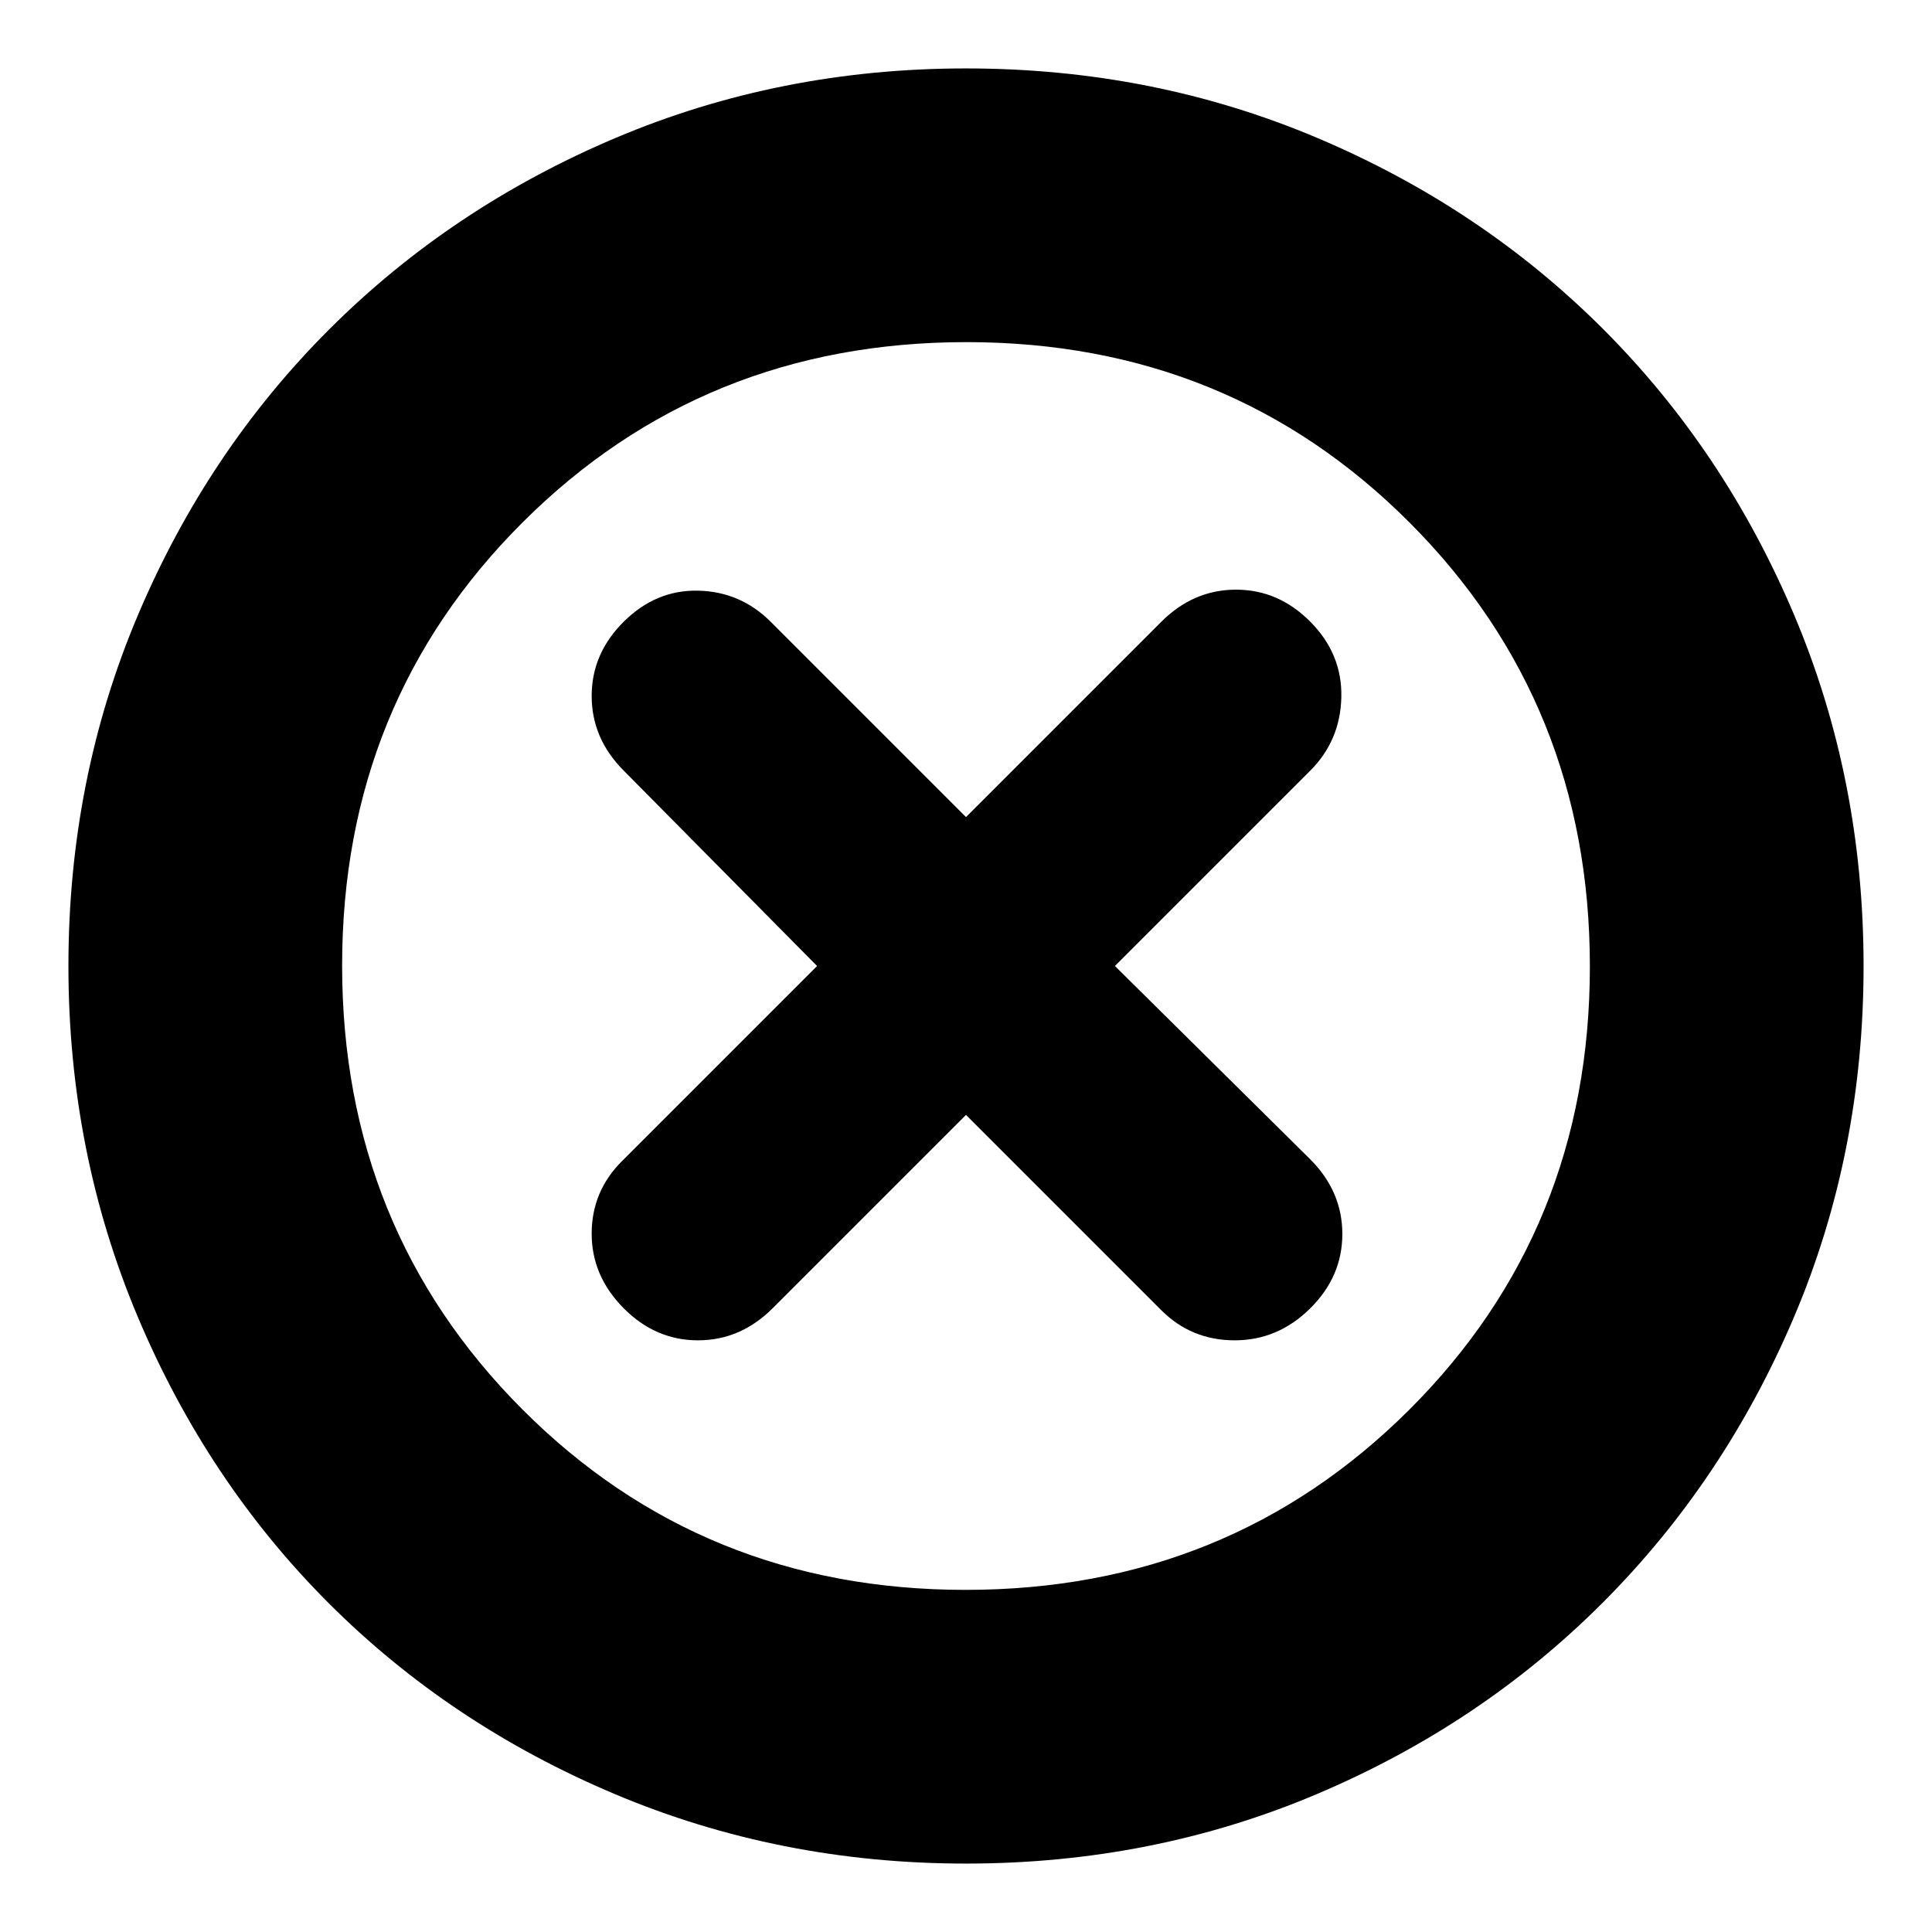 <svg xmlns="http://www.w3.org/2000/svg" height="24" viewBox="0 -960 960 960" width="24"><path d="m480-406 97 97q15 15 36.5 15t37.5-15.84q16-15.84 16-37T651-384l-97-96 97-97q15-15 15.5-36.5T651.16-651q-15.84-16-37-16T577-651l-97 97-97-97q-15-15-36-15.5t-37 15.34q-16 15.84-16 37T310-577l96 97-97 97q-15 15-15 36t15.84 37q15.84 16 37 16T384-310l96-96Zm0 372q-92.64 0-174.48-34.52-81.84-34.52-142.16-94.84-60.32-60.32-94.84-142.16T34-480q0-92.9 34.58-174.46 34.58-81.57 95.16-142.03 60.58-60.46 142.16-94.98Q387.48-926 480-926q92.89 0 174.49 34.51 81.6 34.51 142.05 94.95 60.44 60.45 94.95 142.08Q926-572.83 926-479.92q0 92.92-34.53 174.26-34.52 81.34-94.98 141.92-60.46 60.58-142.03 95.16Q572.9-34 480-34Zm-.23-136q130.74 0 220.49-89.51Q790-349.03 790-479.77t-89.51-220.49Q610.97-790 480.23-790t-220.49 89.51Q170-610.97 170-480.23t89.51 220.49Q349.03-170 479.77-170Zm.23-310Z"/></svg>